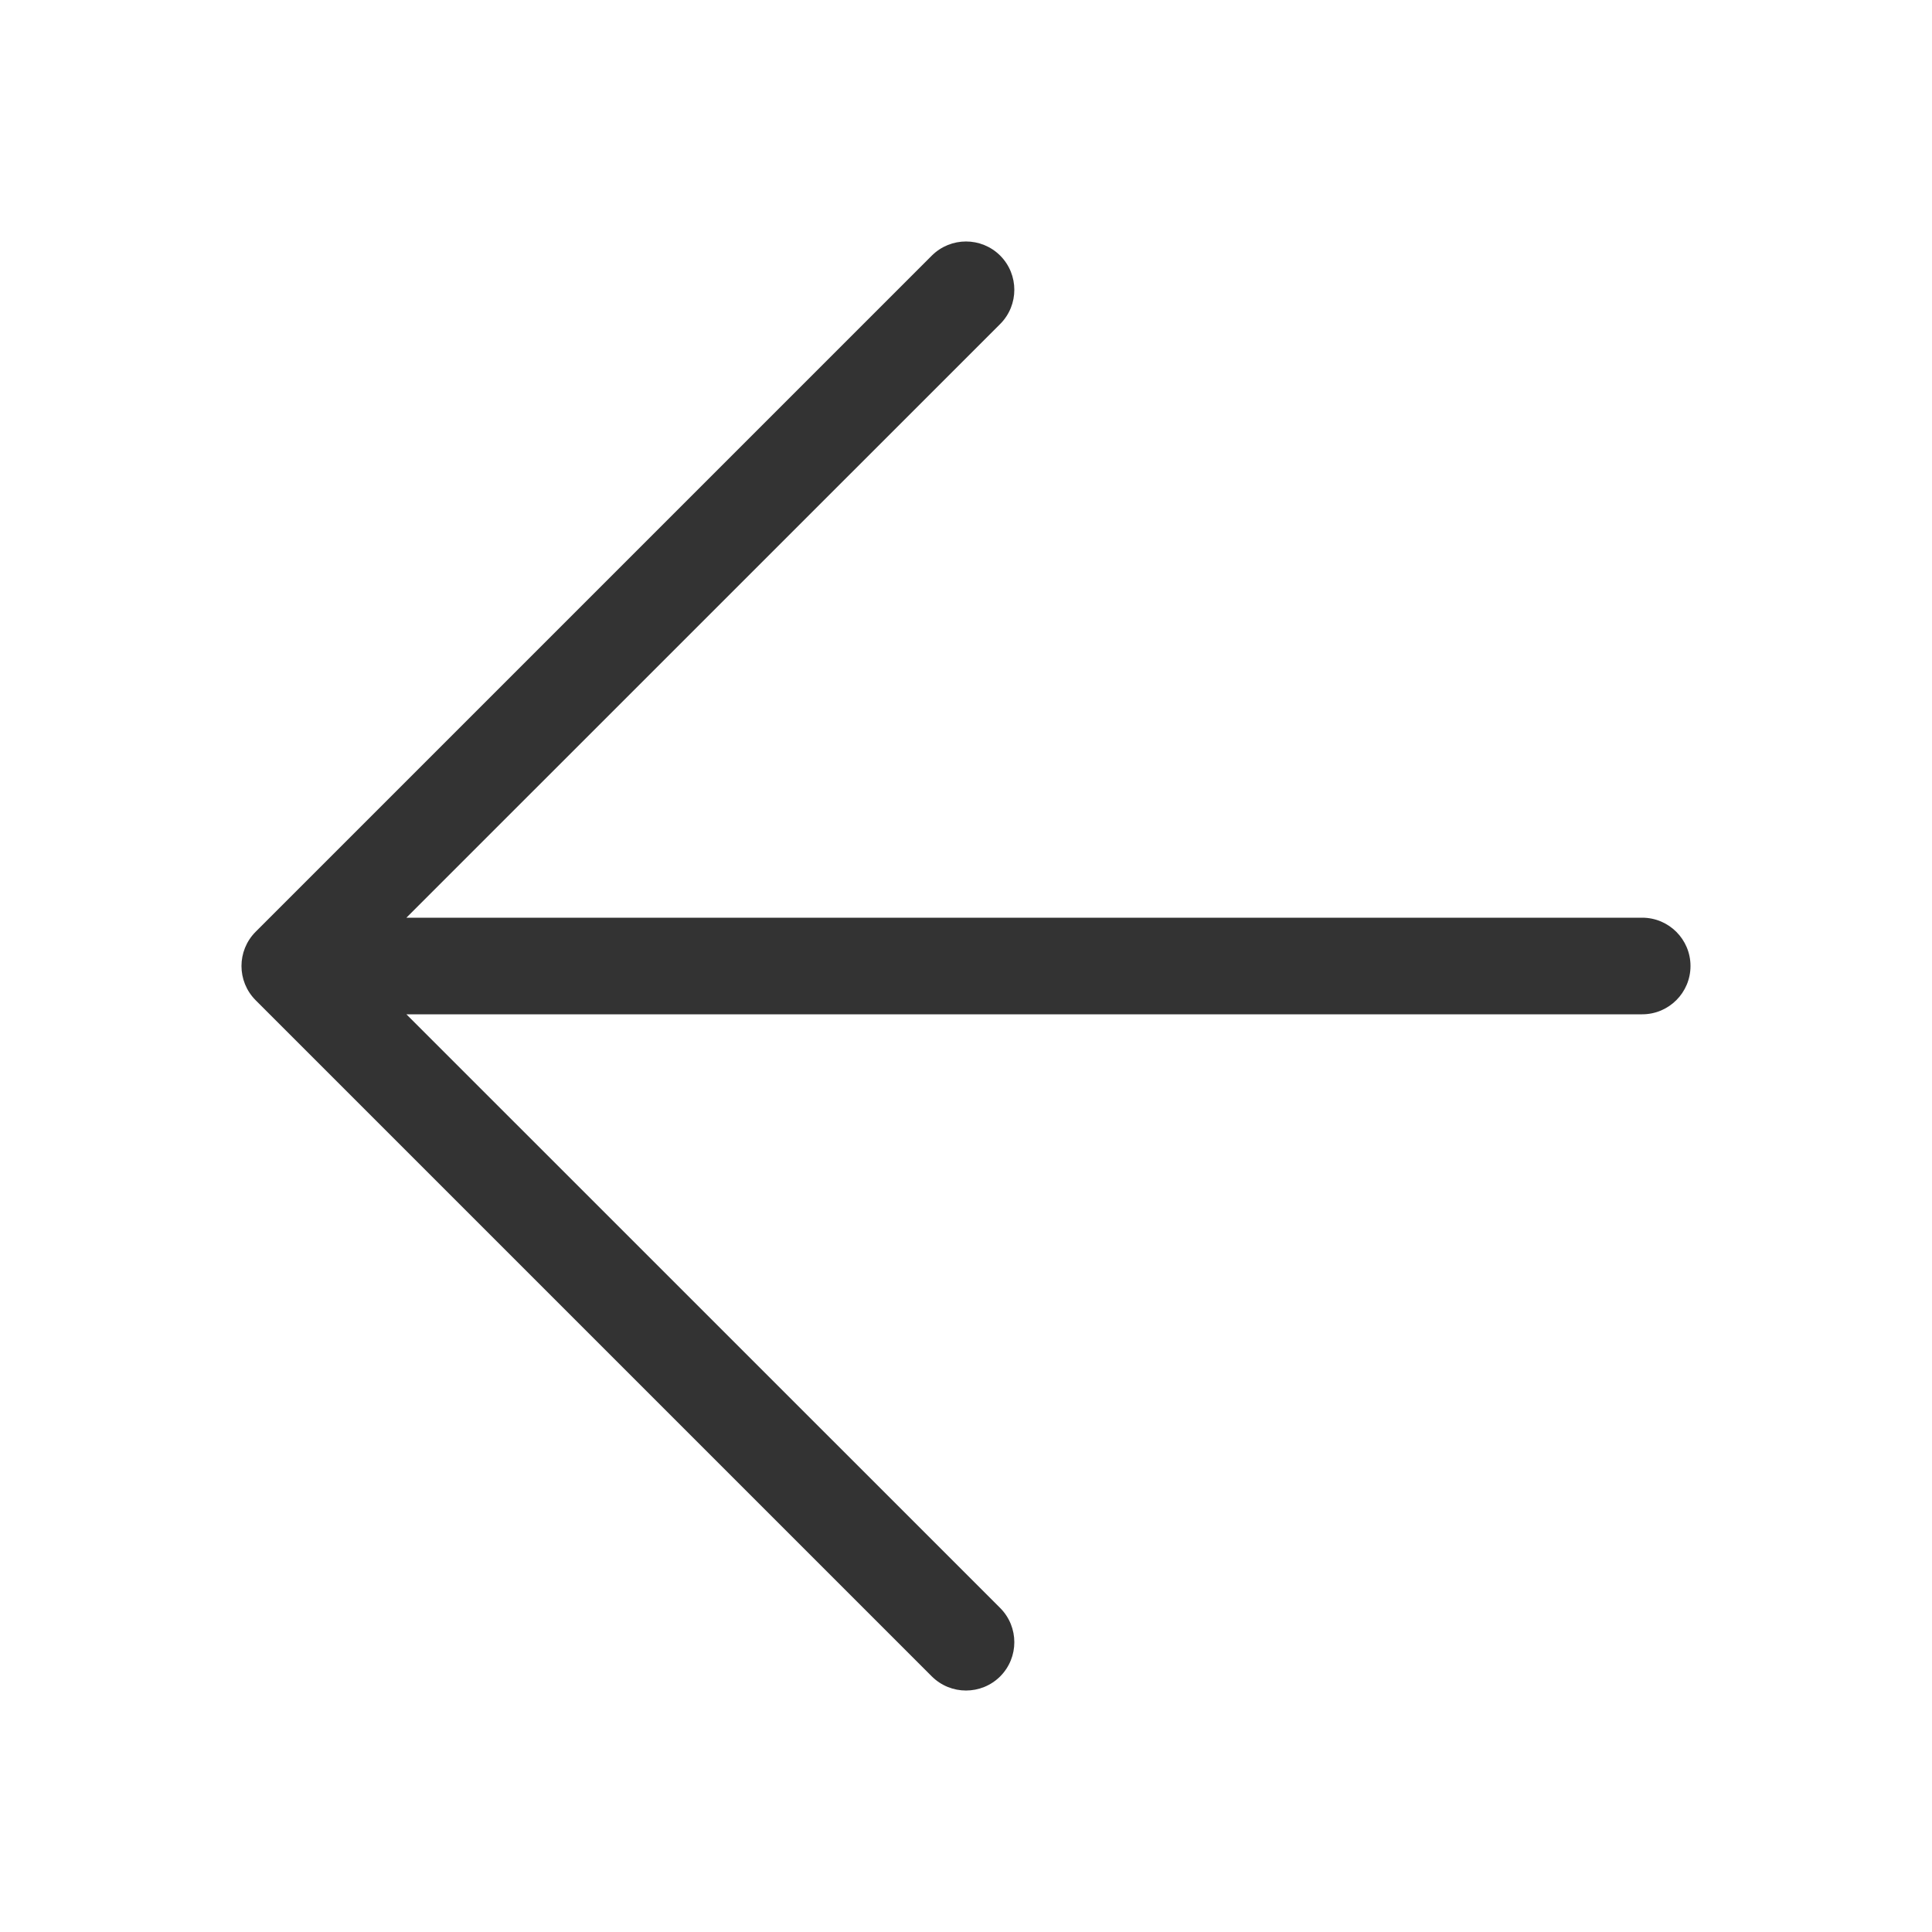 <?xml version="1.0" encoding="UTF-8"?>
<svg width="20px" height="20px" viewBox="0 0 20 20" version="1.1" xmlns="http://www.w3.org/2000/svg" xmlns:xlink="http://www.w3.org/1999/xlink">
    <!-- Generator: Sketch 51.3 (57544) - http://www.bohemiancoding.com/sketch -->
    <title>Icons/ic_back</title>
    <desc>Created with Sketch.</desc>
    <defs></defs>
    <g id="Icons/ic_back" stroke="none" stroke-width="1" fill="none" fill-rule="evenodd">
        <path d="M4.207,9.5 L17,9.5 C17.276,9.5 17.5,9.724 17.5,10 C17.5,10.276 17.276,10.5 17,10.5 L4.207,10.5 L10.354,16.646 C10.549,16.842 10.549,17.158 10.354,17.354 C10.158,17.549 9.842,17.549 9.646,17.354 L2.646,10.354 C2.451,10.158 2.451,9.842 2.646,9.646 L9.646,2.646 C9.842,2.451 10.158,2.451 10.354,2.646 C10.549,2.842 10.549,3.158 10.354,3.354 L4.207,9.5 Z" id="Combined-Shape" fill="#333333" fill-rule="nonzero"></path>
    </g>
</svg>